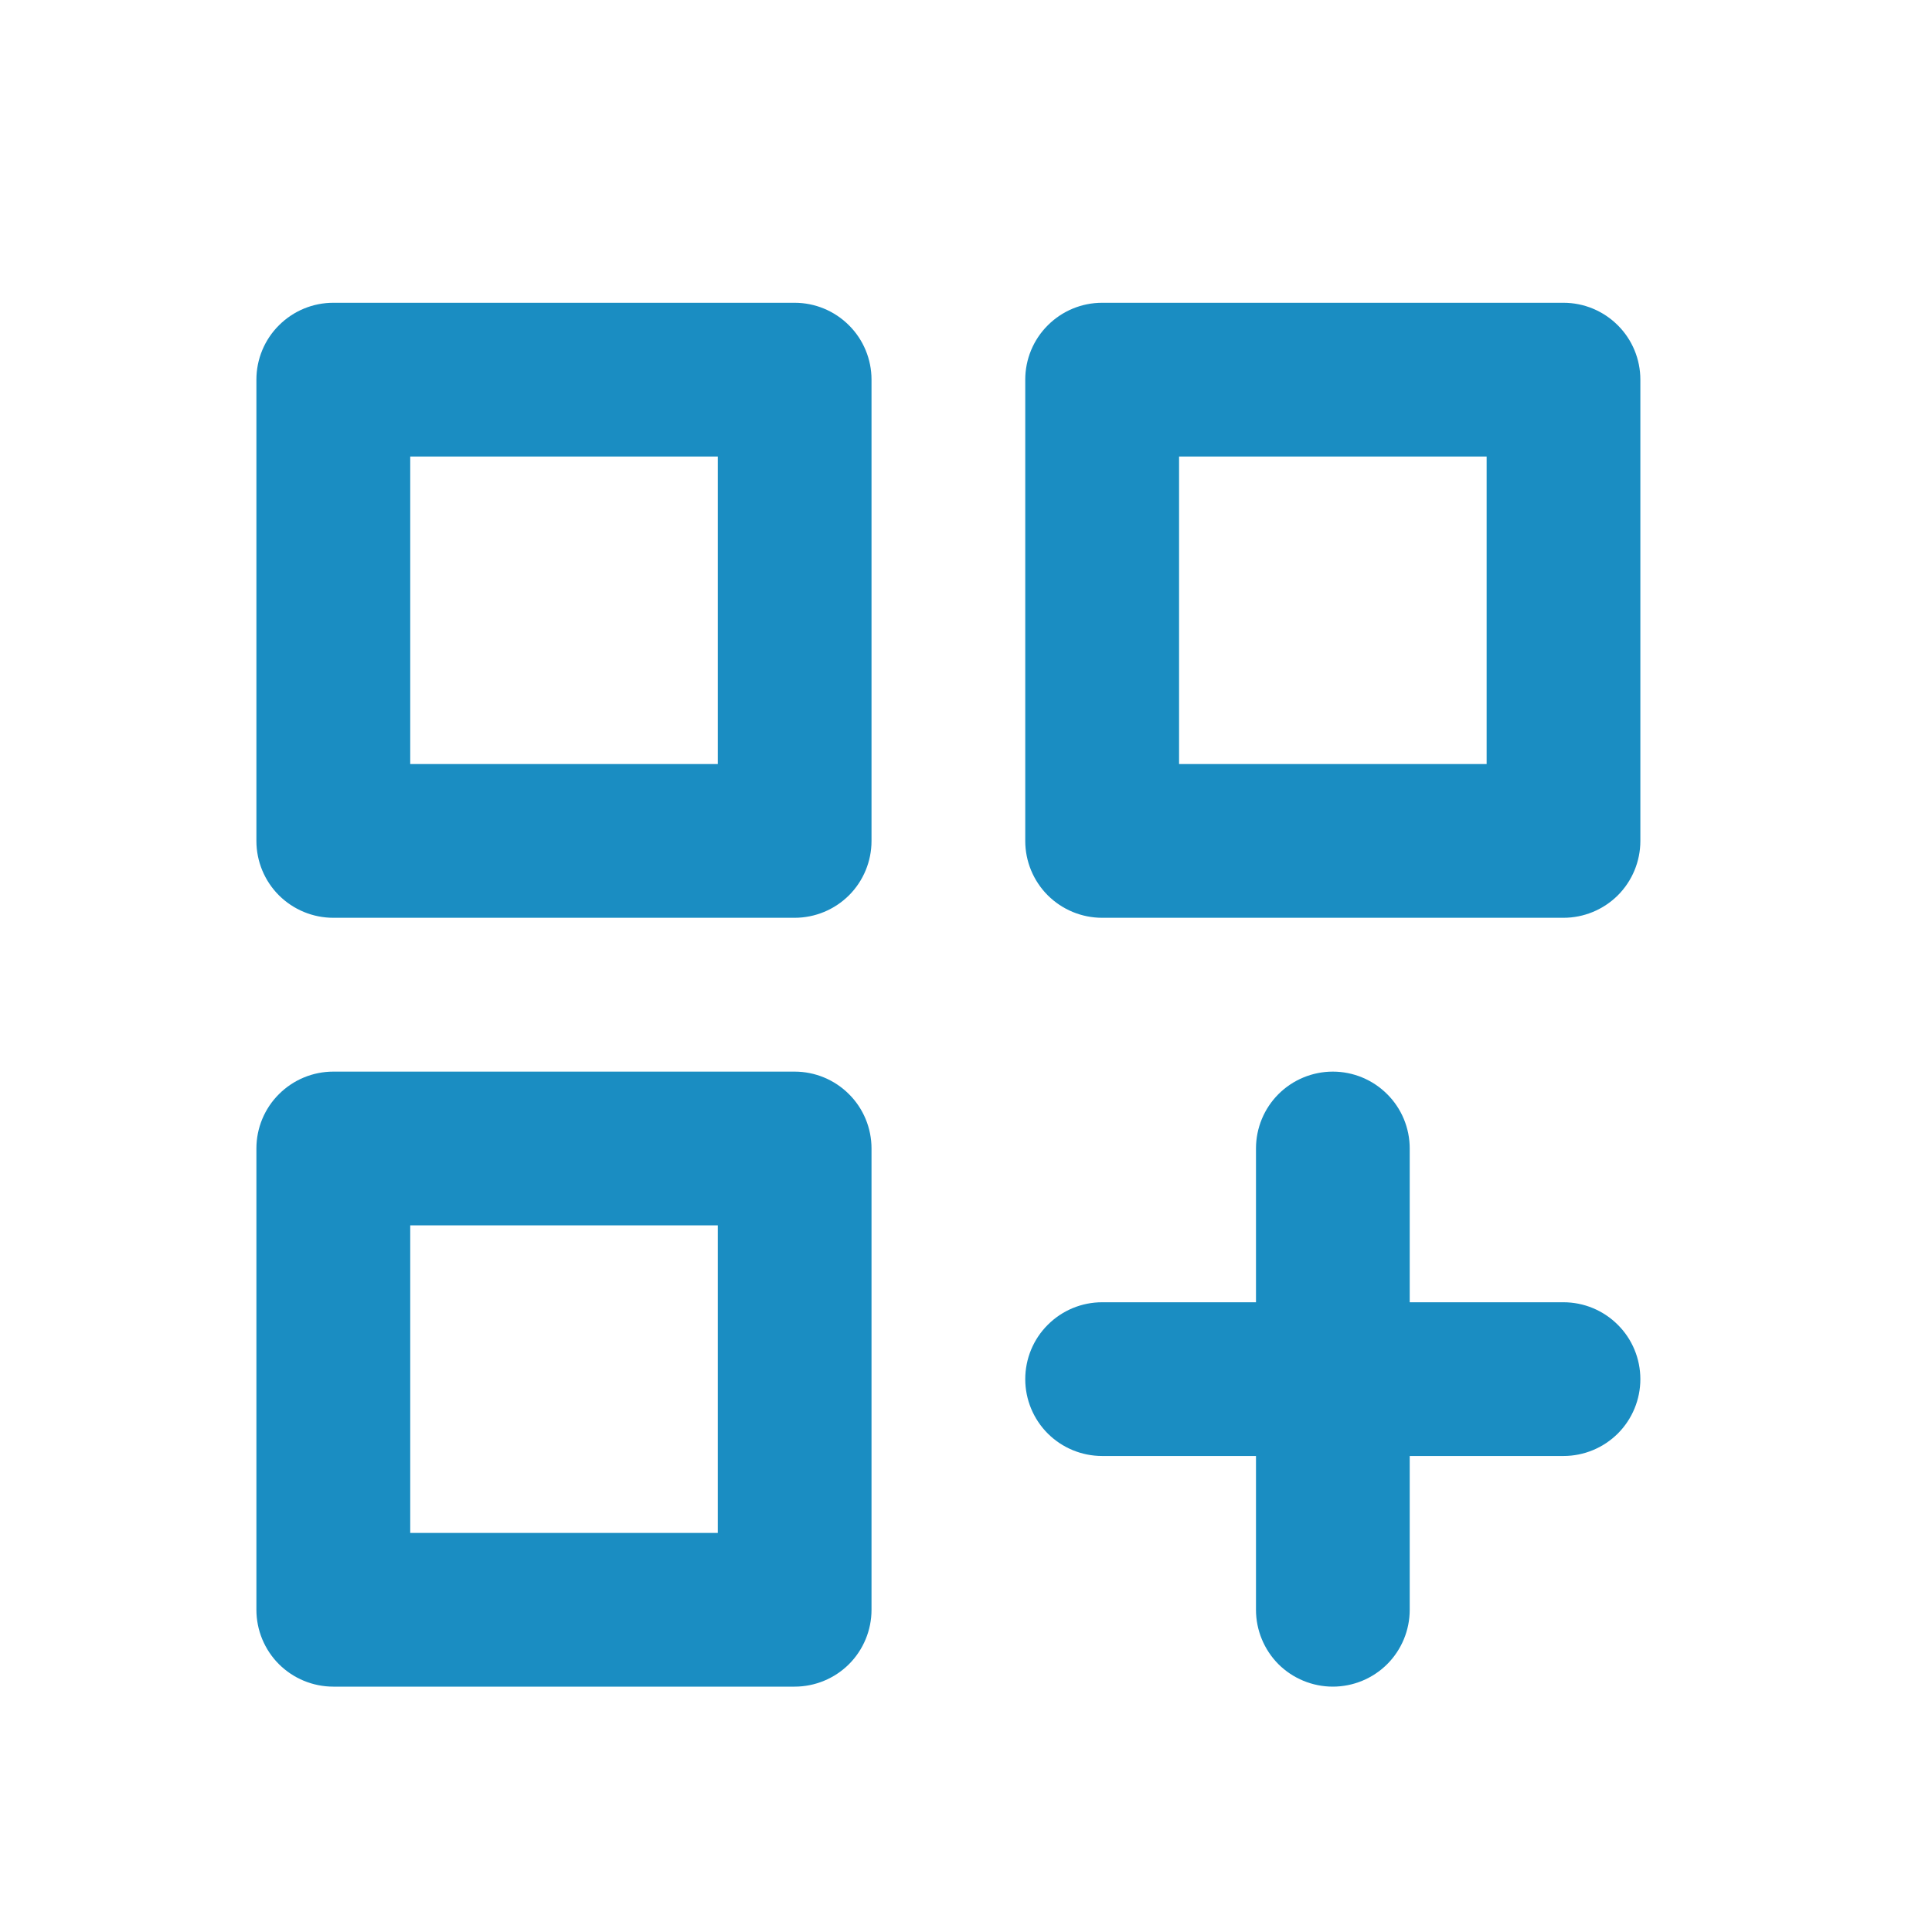<svg width="21" height="21" viewBox="0 0 21 21" fill="none" xmlns="http://www.w3.org/2000/svg">
<path d="M8.637 11.648H3.623C3.401 11.648 3.189 11.736 3.032 11.893C2.875 12.049 2.787 12.262 2.787 12.483V17.498C2.787 17.719 2.875 17.932 3.032 18.089C3.189 18.245 3.401 18.333 3.623 18.333H8.637C8.859 18.333 9.071 18.245 9.228 18.089C9.385 17.932 9.473 17.719 9.473 17.498V12.483C9.473 12.262 9.385 12.049 9.228 11.893C9.071 11.736 8.859 11.648 8.637 11.648ZM7.802 16.662H4.459V13.319H7.802V16.662ZM16.994 3.291H11.98C11.758 3.291 11.546 3.379 11.389 3.536C11.232 3.692 11.144 3.905 11.144 4.126V9.141C11.144 9.362 11.232 9.575 11.389 9.732C11.546 9.888 11.758 9.976 11.98 9.976H16.994C17.216 9.976 17.428 9.888 17.585 9.732C17.742 9.575 17.83 9.362 17.83 9.141V4.126C17.83 3.905 17.742 3.692 17.585 3.536C17.428 3.379 17.216 3.291 16.994 3.291V3.291ZM16.159 8.305H12.816V4.962H16.159V8.305ZM16.994 14.155H15.323V12.483C15.323 12.262 15.235 12.049 15.078 11.893C14.921 11.736 14.709 11.648 14.487 11.648C14.266 11.648 14.053 11.736 13.896 11.893C13.74 12.049 13.652 12.262 13.652 12.483V14.155H11.98C11.758 14.155 11.546 14.243 11.389 14.4C11.232 14.556 11.144 14.769 11.144 14.991C11.144 15.212 11.232 15.425 11.389 15.582C11.546 15.738 11.758 15.826 11.98 15.826H13.652V17.498C13.652 17.719 13.74 17.932 13.896 18.089C14.053 18.245 14.266 18.333 14.487 18.333C14.709 18.333 14.921 18.245 15.078 18.089C15.235 17.932 15.323 17.719 15.323 17.498V15.826H16.994C17.216 15.826 17.428 15.738 17.585 15.582C17.742 15.425 17.83 15.212 17.83 14.991C17.83 14.769 17.742 14.556 17.585 14.4C17.428 14.243 17.216 14.155 16.994 14.155ZM8.637 3.291H3.623C3.401 3.291 3.189 3.379 3.032 3.536C2.875 3.692 2.787 3.905 2.787 4.126V9.141C2.787 9.362 2.875 9.575 3.032 9.732C3.189 9.888 3.401 9.976 3.623 9.976H8.637C8.859 9.976 9.071 9.888 9.228 9.732C9.385 9.575 9.473 9.362 9.473 9.141V4.126C9.473 3.905 9.385 3.692 9.228 3.536C9.071 3.379 8.859 3.291 8.637 3.291V3.291ZM7.802 8.305H4.459V4.962H7.802V8.305Z" fill="#1A8DC2"/>
</svg>
